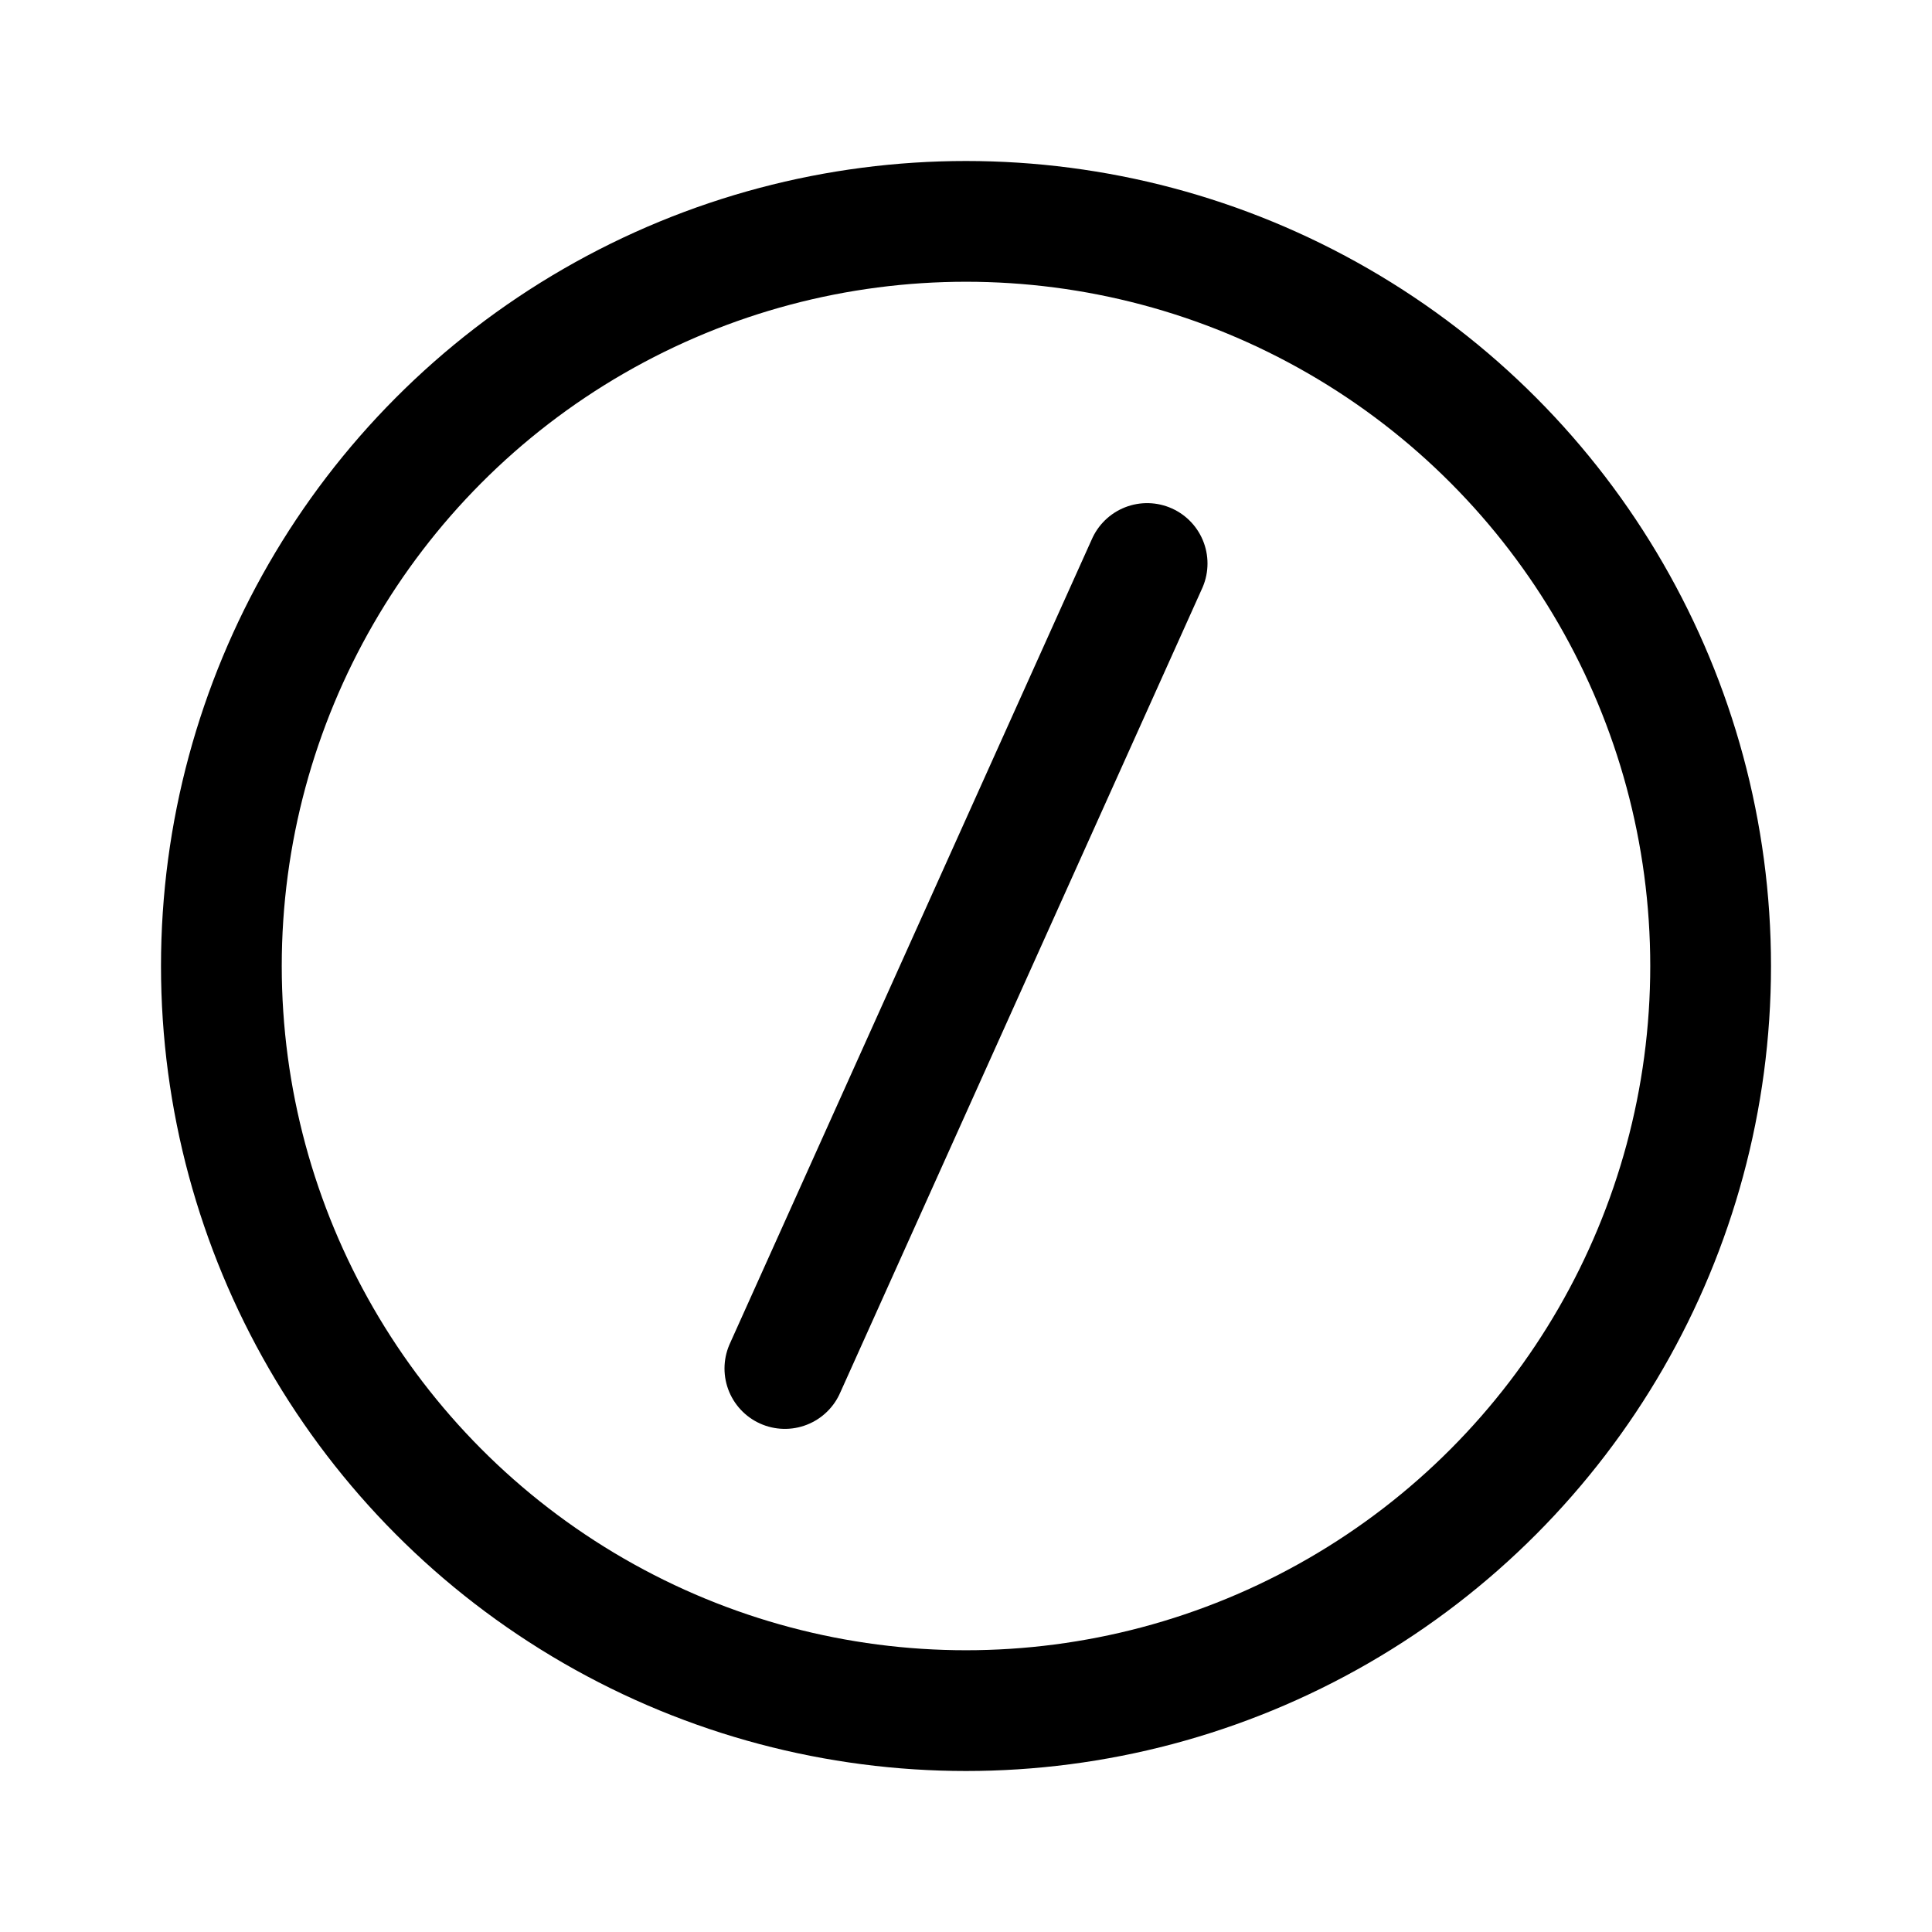 <svg width="192" height="192" viewBox="0 0 192 192" fill="none" xmlns="http://www.w3.org/2000/svg"><path d="m114 56-36 80" stroke="#000" stroke-width="12" stroke-linecap="round" stroke-linejoin="round"/><circle cx="96" cy="96" r="74" stroke="#000" stroke-width="12" stroke-linecap="round" stroke-linejoin="round"/></svg>